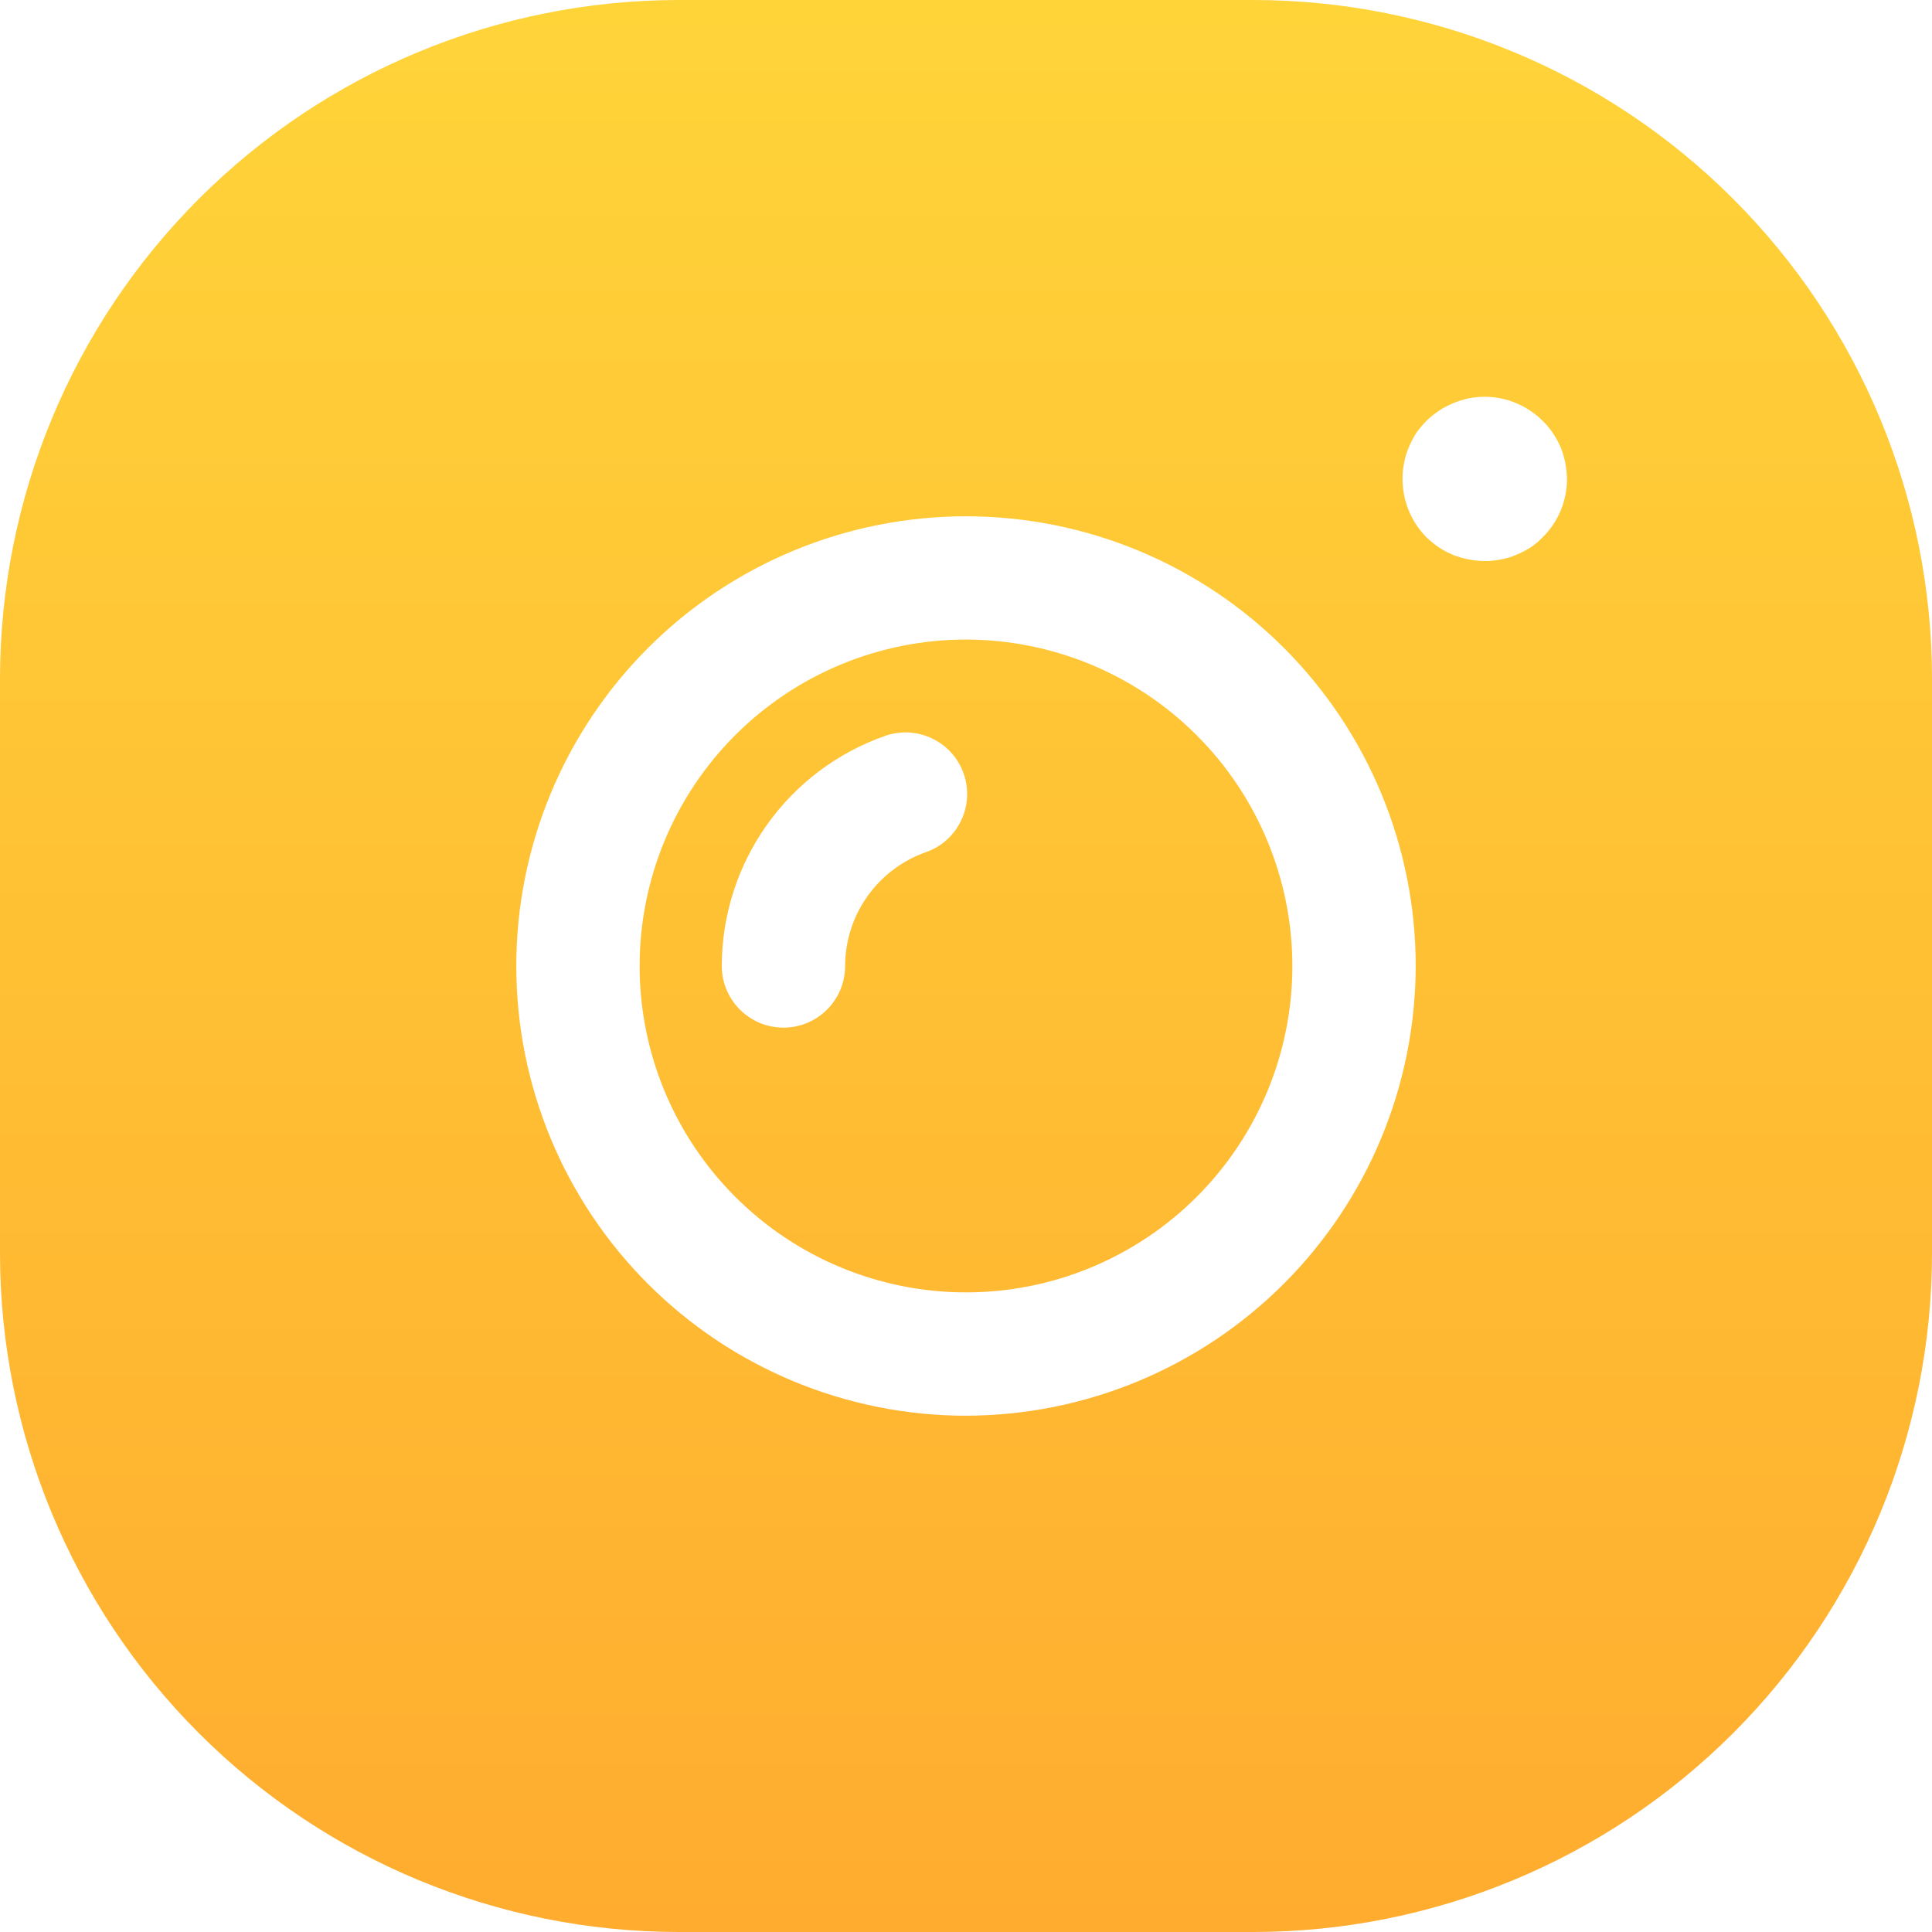 <svg width="30" height="30" viewBox="0 0 30 30" fill="none" xmlns="http://www.w3.org/2000/svg">
<path d="M19.468 0H10.532C7.74 0.003 5.062 1.113 3.088 3.088C1.113 5.062 0.003 7.74 0 10.532V19.468C0.003 22.26 1.113 24.938 3.088 26.912C5.062 28.887 7.74 29.997 10.532 30H19.468C22.26 29.997 24.938 28.887 26.912 26.912C28.887 24.938 29.997 22.26 30 19.468V10.532C29.997 7.74 28.887 5.062 26.912 3.088C24.938 1.113 22.26 0.003 19.468 0ZM15 21.983C13.148 21.983 11.372 21.247 10.062 19.937C8.753 18.628 8.017 16.852 8.017 15C8.017 13.148 8.753 11.372 10.062 10.062C11.372 8.752 13.148 8.017 15 8.017C16.852 8.017 18.628 8.752 19.938 10.062C21.247 11.372 21.983 13.148 21.983 15C21.98 16.851 21.244 18.625 19.935 19.934C18.626 21.243 16.851 21.98 15 21.983L15 21.983ZM23.955 8.342C23.897 8.402 23.833 8.456 23.764 8.502C23.693 8.546 23.618 8.585 23.54 8.617C23.465 8.65 23.385 8.673 23.304 8.687C23.222 8.705 23.139 8.713 23.055 8.712C22.887 8.71 22.72 8.678 22.564 8.617C22.488 8.585 22.415 8.546 22.346 8.502C22.276 8.454 22.21 8.401 22.149 8.342C21.911 8.1 21.778 7.775 21.779 7.436C21.777 7.352 21.786 7.269 21.804 7.187C21.818 7.106 21.841 7.026 21.874 6.951C21.906 6.873 21.945 6.798 21.989 6.727C22.037 6.659 22.091 6.595 22.149 6.536C22.21 6.477 22.276 6.424 22.346 6.376C22.415 6.332 22.488 6.293 22.564 6.261C22.642 6.229 22.723 6.203 22.806 6.185C23.224 6.103 23.654 6.235 23.955 6.536C24.015 6.594 24.068 6.658 24.115 6.727C24.161 6.798 24.202 6.873 24.236 6.951C24.266 7.027 24.29 7.106 24.306 7.187C24.321 7.269 24.329 7.352 24.332 7.436C24.333 7.776 24.197 8.103 23.955 8.342H23.955ZM15 9.931C13.656 9.931 12.367 10.465 11.416 11.416C10.466 12.366 9.932 13.655 9.932 15C9.932 16.344 10.466 17.633 11.416 18.583C12.367 19.534 13.656 20.068 15 20.068C16.344 20.068 17.633 19.534 18.584 18.583C19.534 17.633 20.068 16.344 20.068 15C20.067 13.656 19.533 12.367 18.582 11.417C17.632 10.467 16.344 9.933 15 9.931L15 9.931ZM14.381 13.231C14.014 13.36 13.696 13.599 13.471 13.915C13.245 14.232 13.124 14.611 13.123 14.999C13.123 15.528 12.695 15.957 12.166 15.957C11.637 15.957 11.208 15.528 11.208 14.999C11.209 14.214 11.454 13.448 11.909 12.808C12.364 12.167 13.007 11.684 13.749 11.425C14.247 11.254 14.79 11.517 14.964 12.014C15.138 12.511 14.877 13.055 14.381 13.231L14.381 13.231Z" fill="url(#paint0_linear_71_200)"/>
<defs>
<linearGradient id="paint0_linear_71_200" x1="15" y1="0" x2="15" y2="30" gradientUnits="userSpaceOnUse">
<stop stop-color="#FFD439"/>
<stop offset="1" stop-color="#FFAC2F"/>
</linearGradient>
</defs>
</svg>
